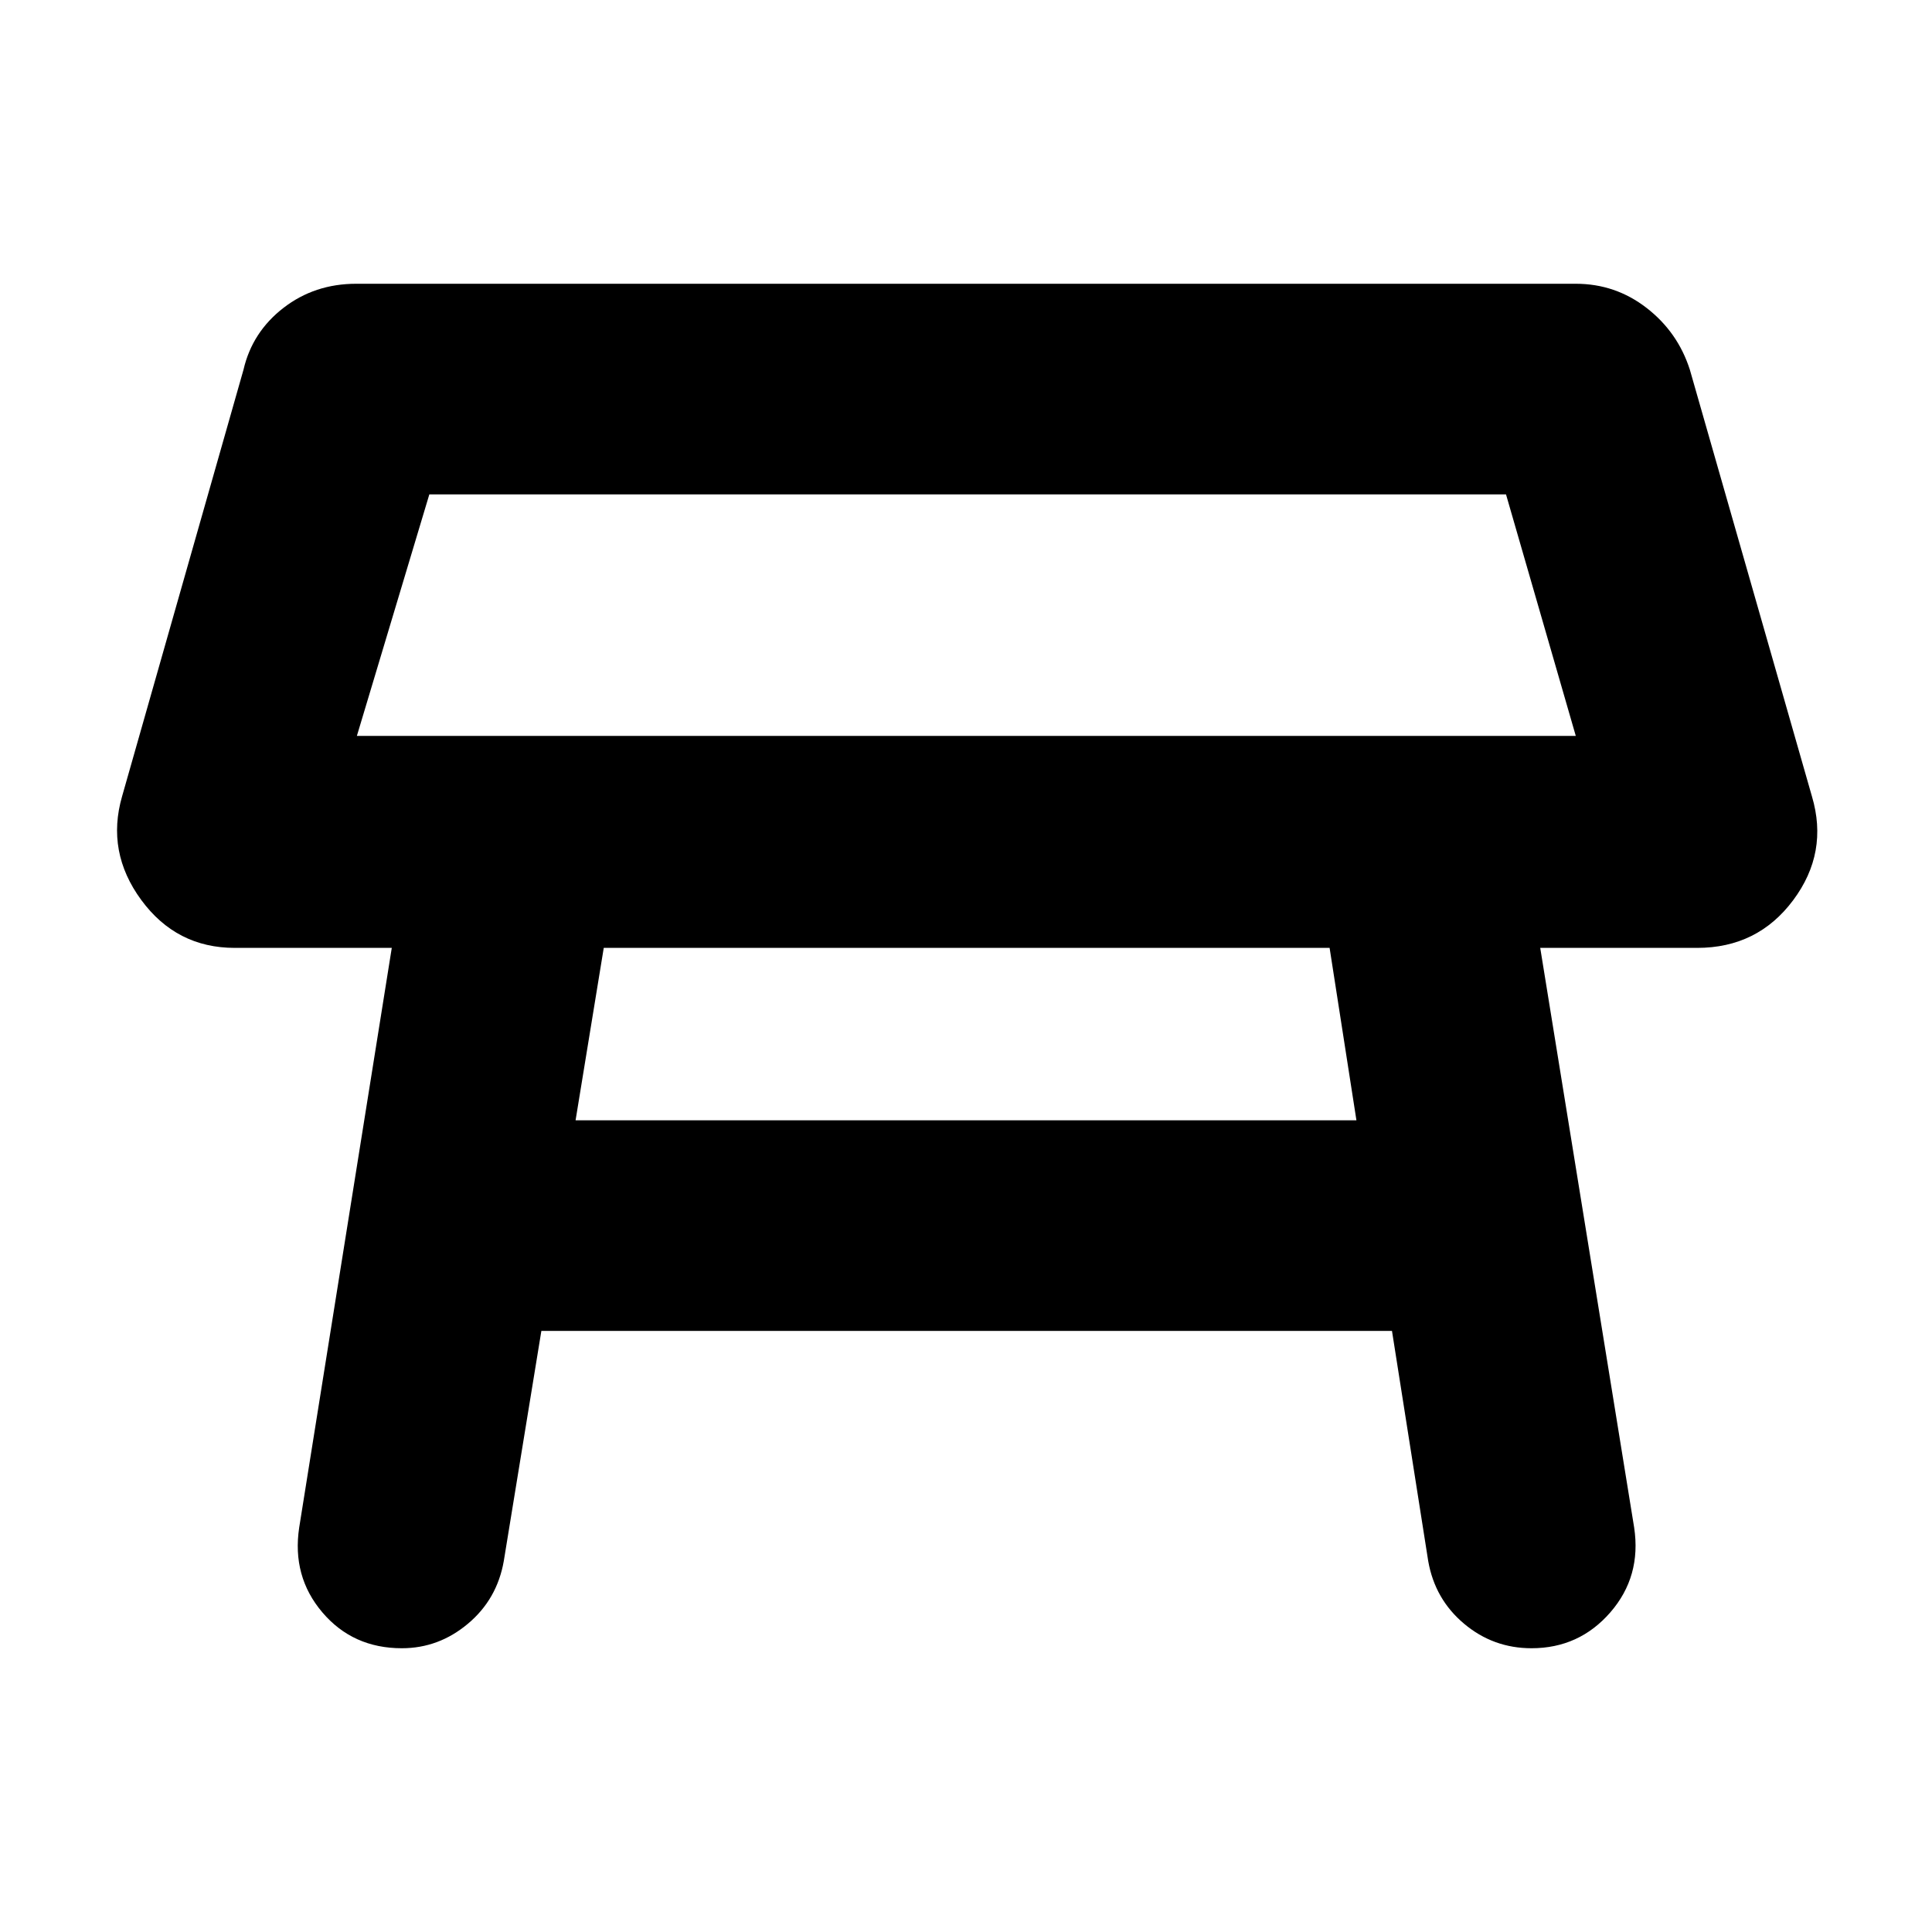 <svg xmlns="http://www.w3.org/2000/svg" height="40" viewBox="0 -960 960 960" width="40"><path d="M177.33-594.33H783l-34.67-120h-535l-36 120Zm303.67-60ZM660.67-489H300l-14 85.67h388L660.67-489Zm-512 288 46-288h-78q-29 0-46.5-23.83-17.5-23.84-9.5-51.5l60.33-212Q125.33-795 140.83-807q15.5-12 36.17-12h606q19.67 0 35.17 12t21.5 30.67l60.66 212q8.34 28-9.33 51.66Q873.33-489 843.33-489h-78L812-201q3.67 24.33-11.83 42.17Q784.67-141 761-141q-19 0-33.5-12.17-14.5-12.16-17.83-31.16l-18-114.34H269l-18.67 114.34q-3.33 19-17.83 31.16Q218-141 199.67-141q-24.34 0-39.5-17.83Q145-176.67 148.67-201Z"/></svg>
